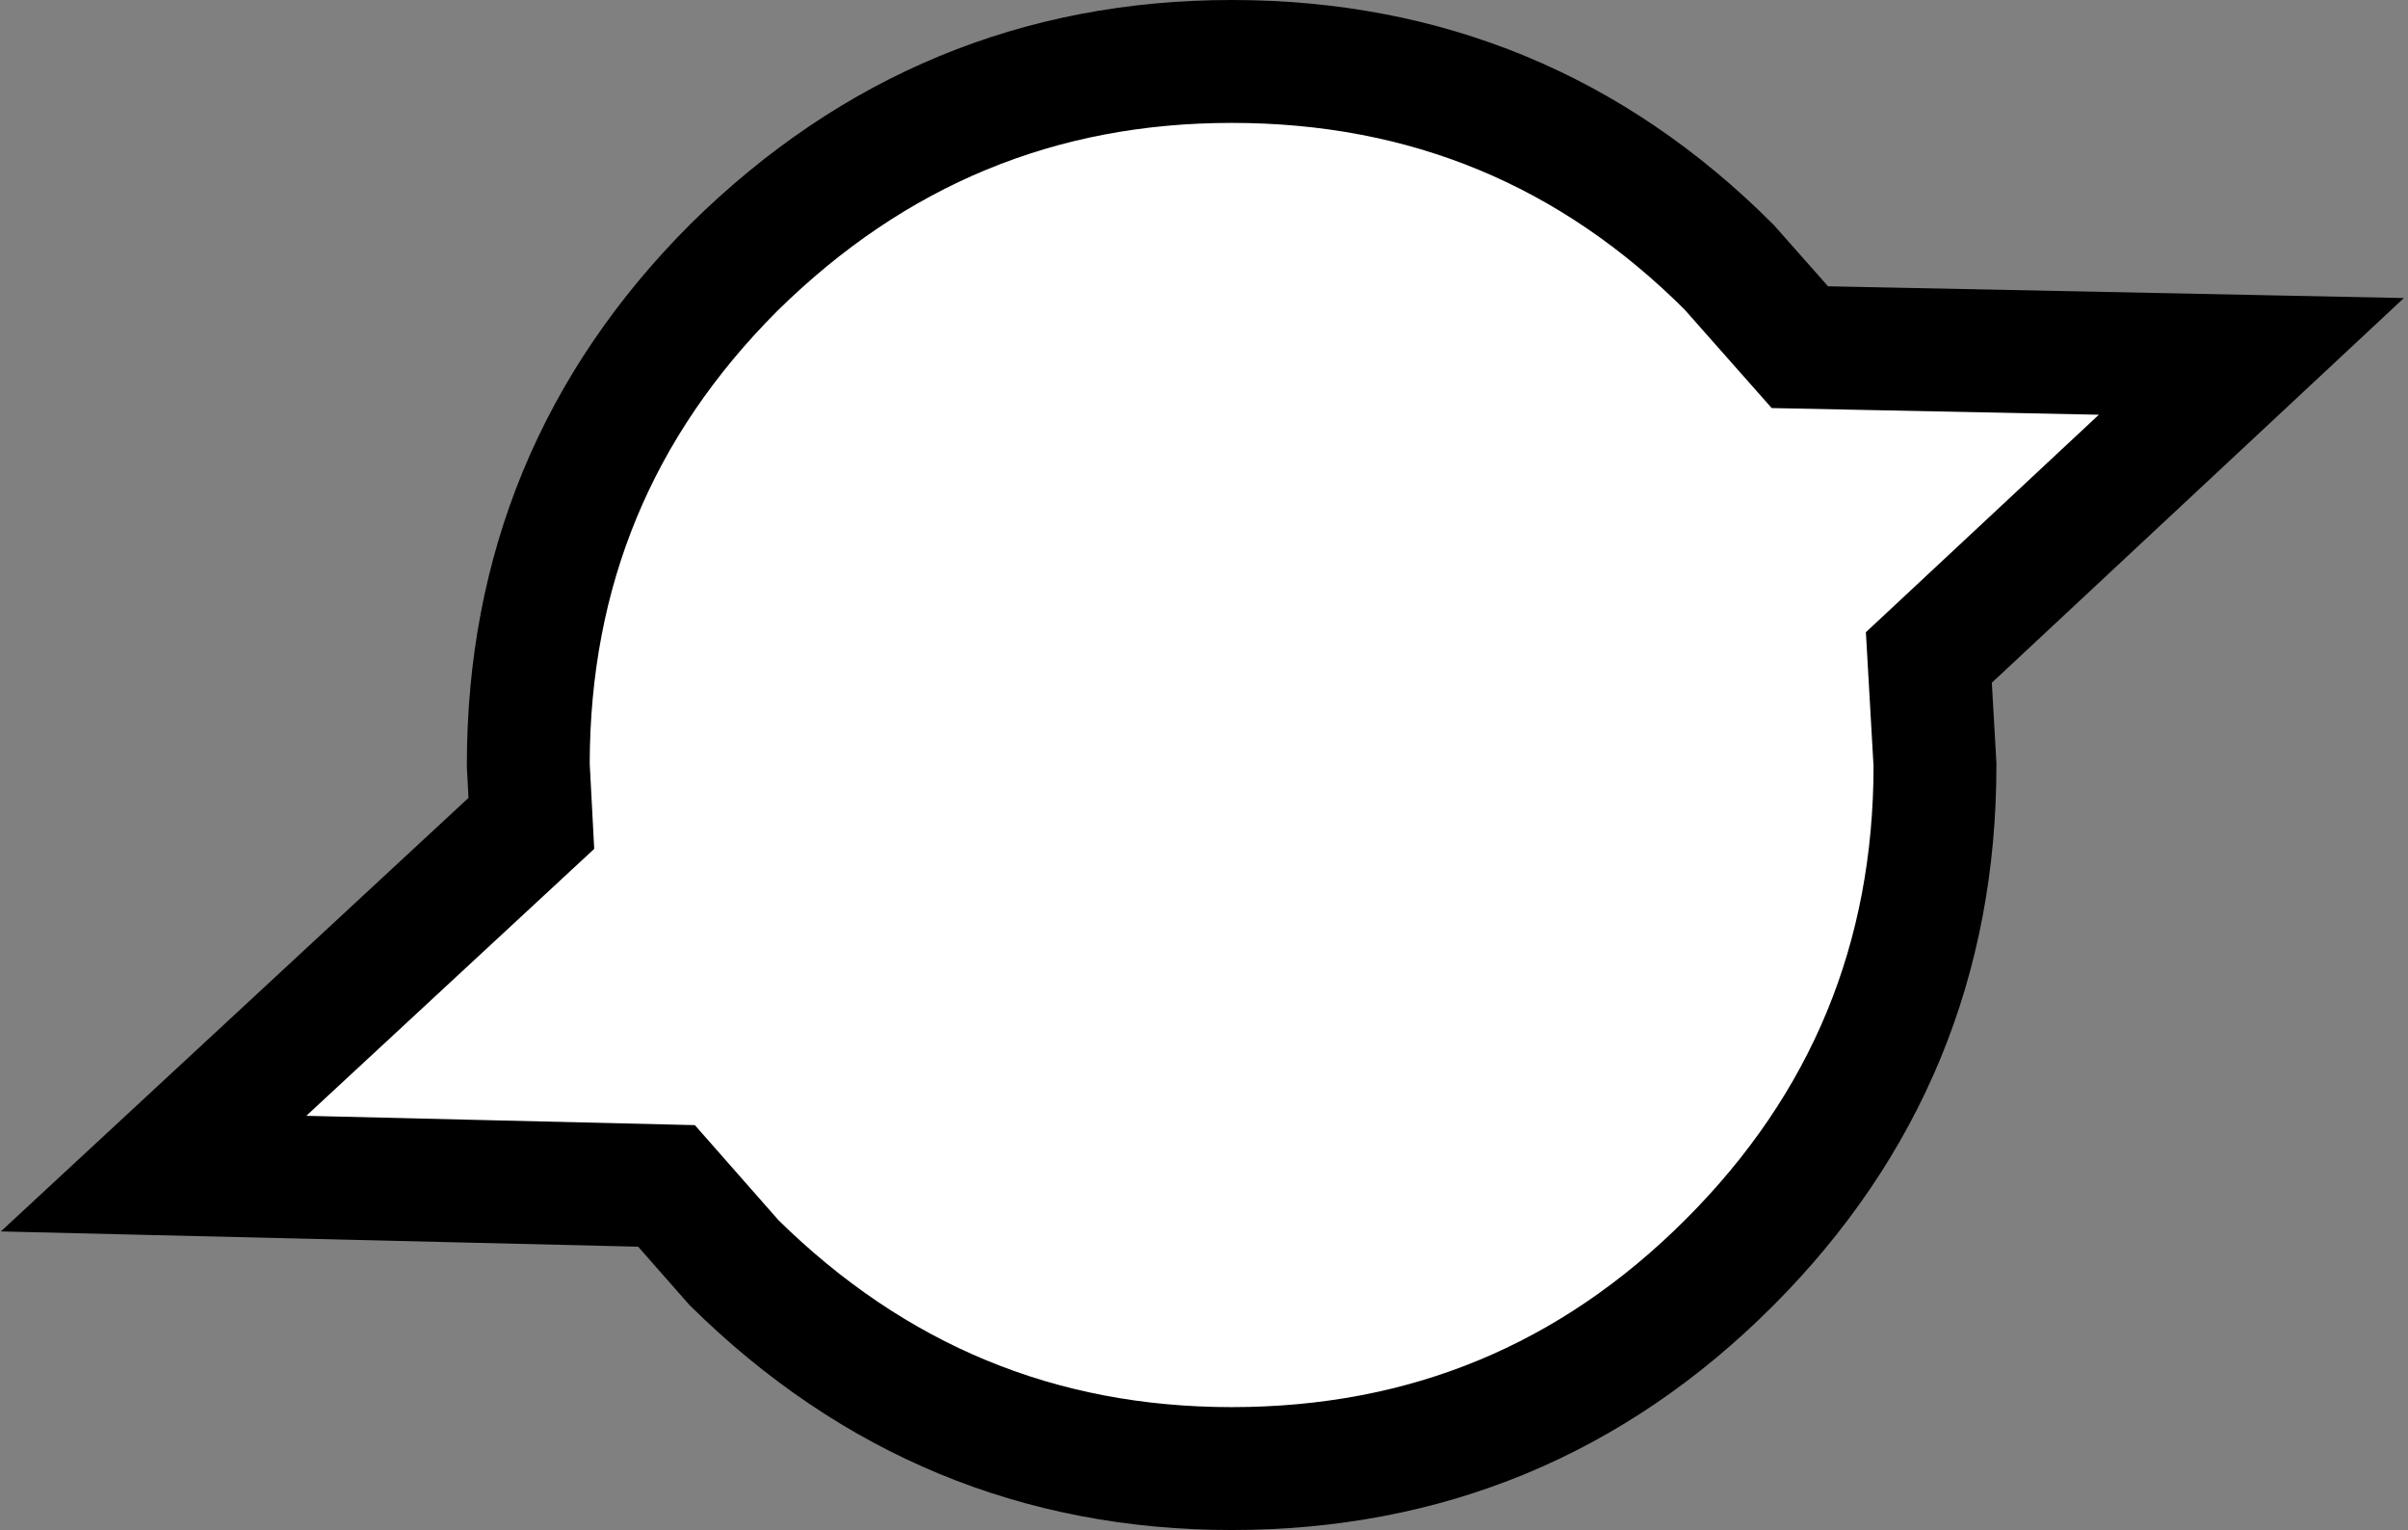 <?xml version="1.0" encoding="UTF-8" standalone="no"?>
<svg xmlns:xlink="http://www.w3.org/1999/xlink" height="24.9px" width="39.2px" xmlns="http://www.w3.org/2000/svg">
  <rect width="100%" height="100%" fill="#808080" stroke="none"/>
  <g transform="matrix(1.0, 0.0, 0.0, 1.0, 20.2, 12.75)">
    <path d="M11.3 -0.3 Q11.3 4.45 7.95 7.8 4.6 11.15 -0.15 11.15 -4.85 11.15 -8.25 7.8 L-9.35 6.55 -17.7 6.35 -11.55 0.65 -11.6 -0.3 Q-11.6 -5.05 -8.25 -8.4 -4.85 -11.75 -0.15 -11.75 4.6 -11.75 7.95 -8.4 L9.1 -7.1 16.45 -6.95 11.2 -2.05 11.3 -0.3" fill="#ffffff" fill-rule="evenodd" stroke="none"/>
    <path d="M11.3 -0.3 Q11.3 4.45 7.95 7.8 4.6 11.15 -0.15 11.15 -4.85 11.15 -8.25 7.8 L-9.35 6.55 -17.7 6.35 -11.55 0.65 -11.6 -0.3 Q-11.6 -5.05 -8.25 -8.4 -4.85 -11.75 -0.15 -11.75 4.6 -11.75 7.95 -8.4 L9.1 -7.1 16.45 -6.95 11.2 -2.05 11.3 -0.3 Z" fill="none" stroke="#000000" stroke-linecap="round" stroke-linejoin="miter" stroke-miterlimit="3.0" stroke-width="2.0"/>
  </g>
</svg>
